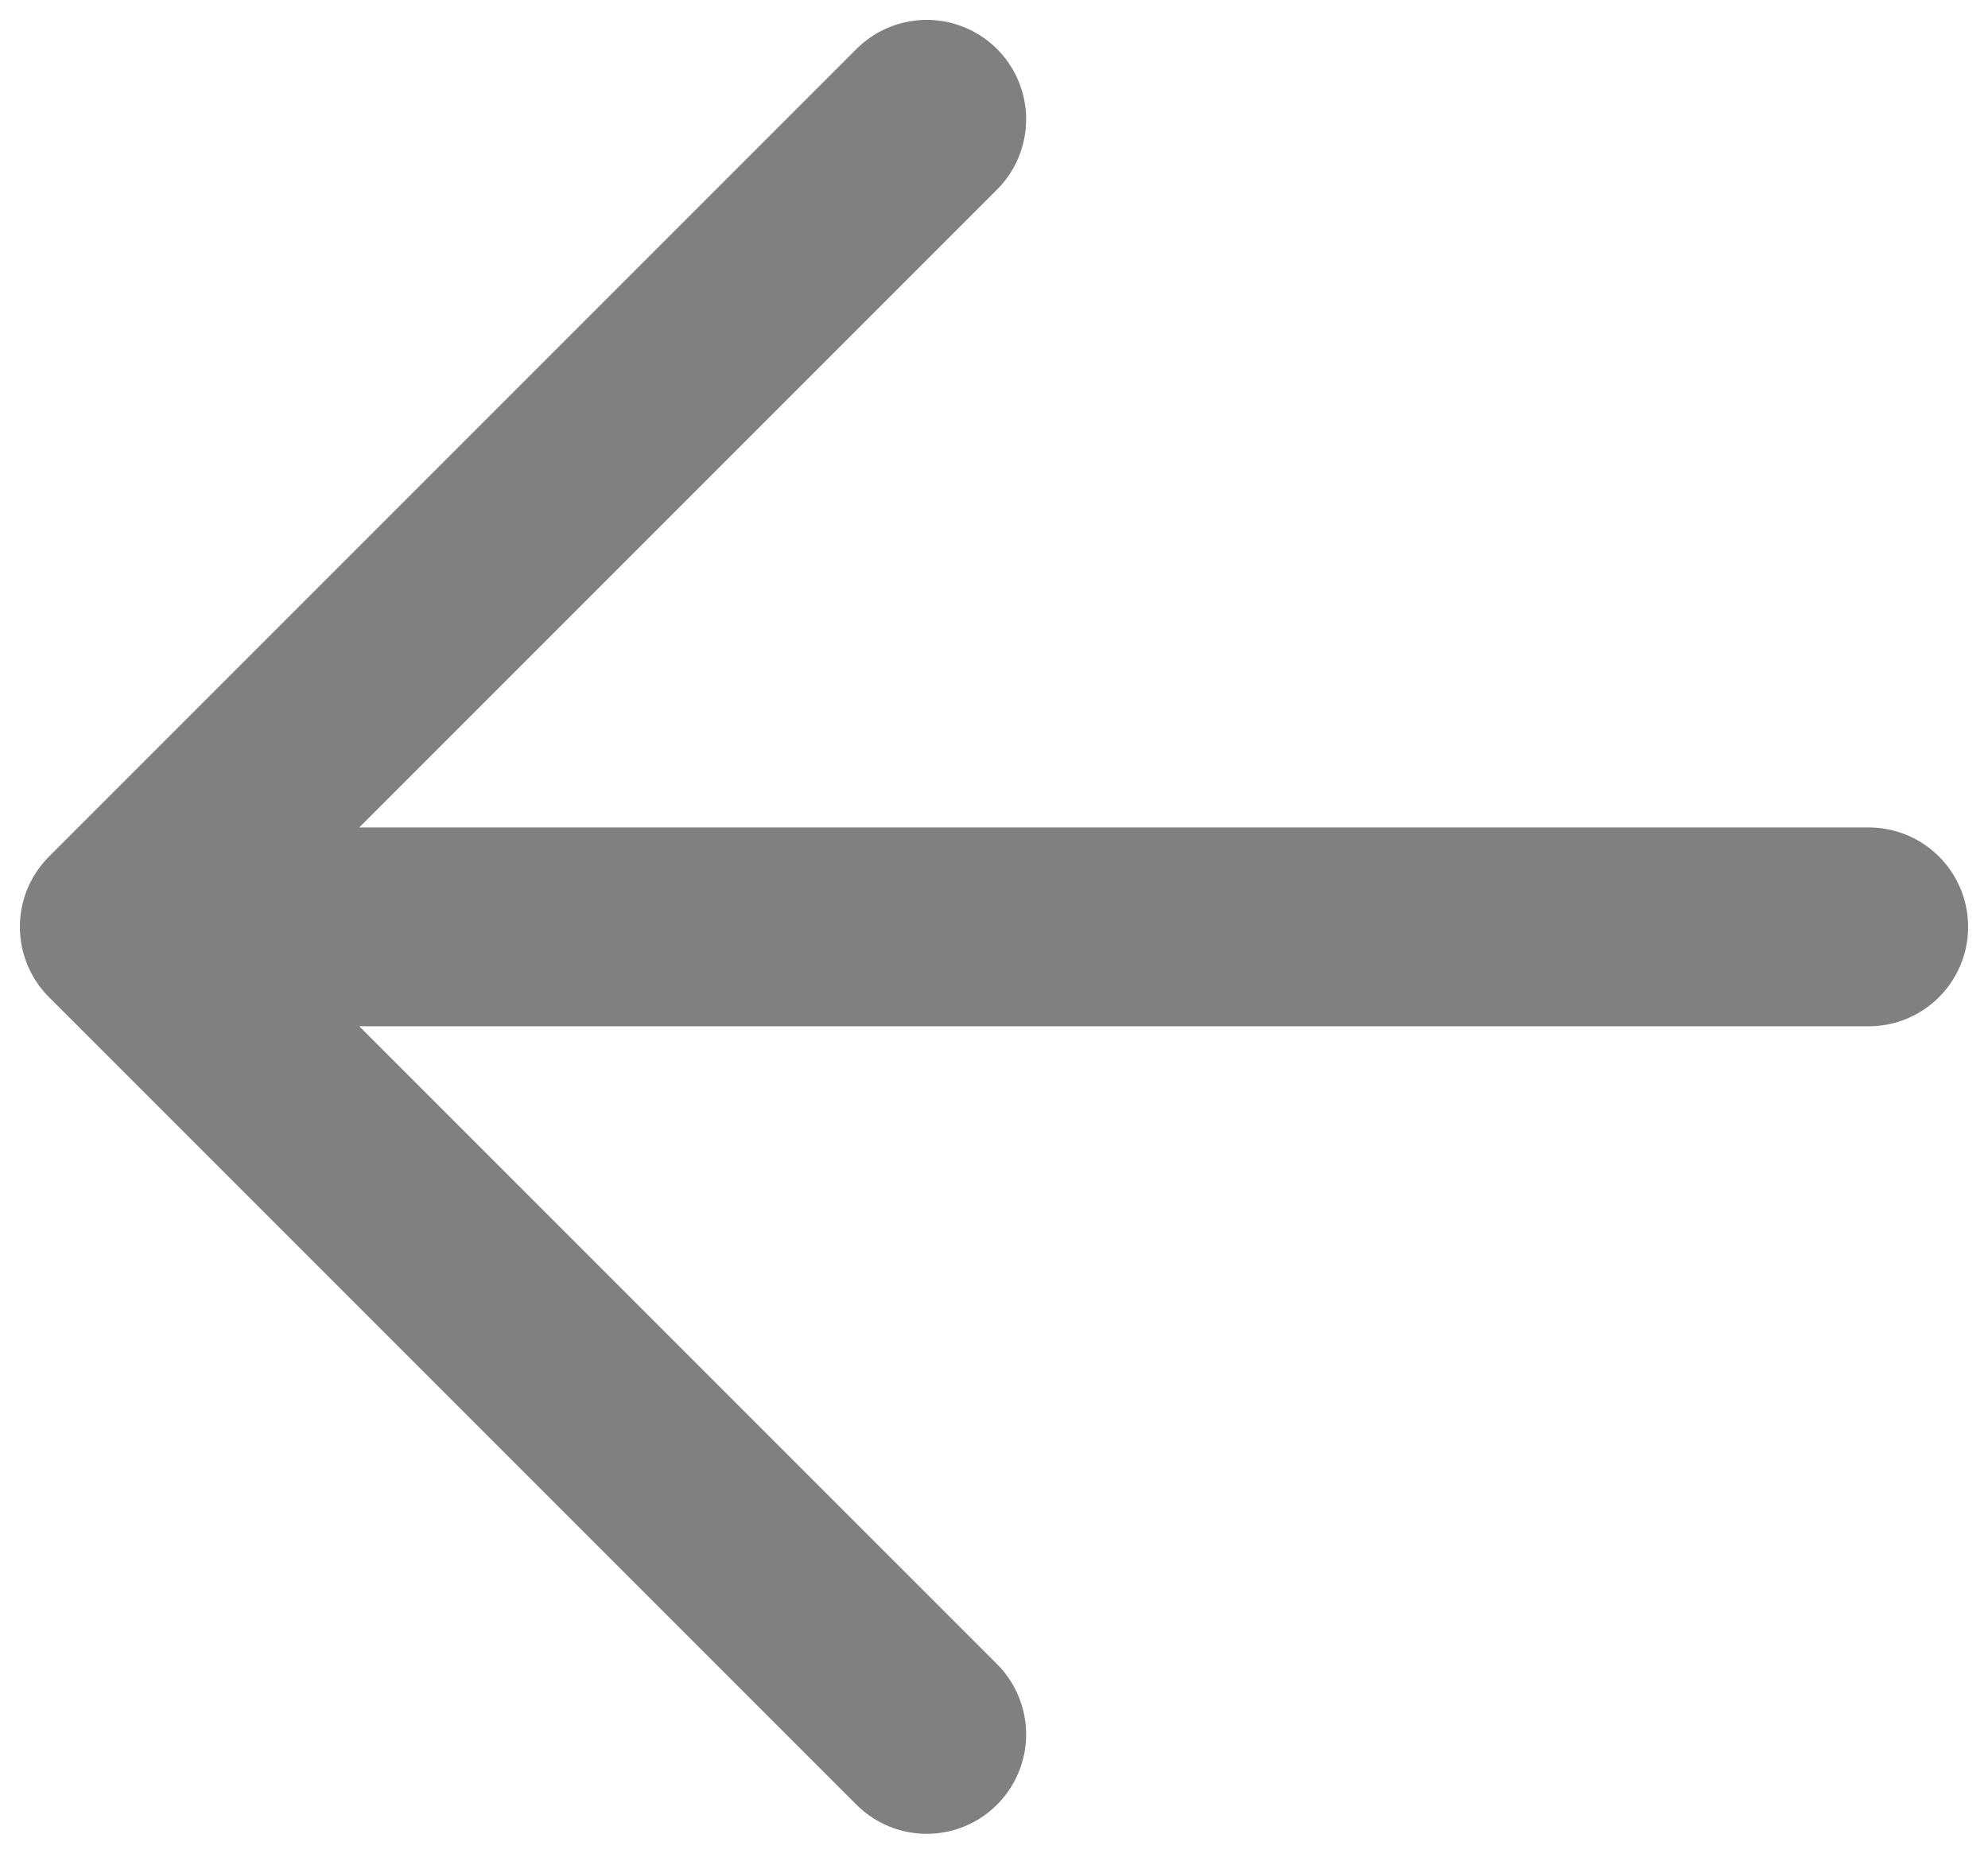 <svg width="50" height="47" viewBox="0 0 50 47" fill="none" xmlns="http://www.w3.org/2000/svg">
<path d="M23.308 43.615L3 23.308L23.308 3M5.821 23.308H47" stroke="#808080" stroke-width="5" stroke-linecap="round" stroke-linejoin="round"/>
</svg>
